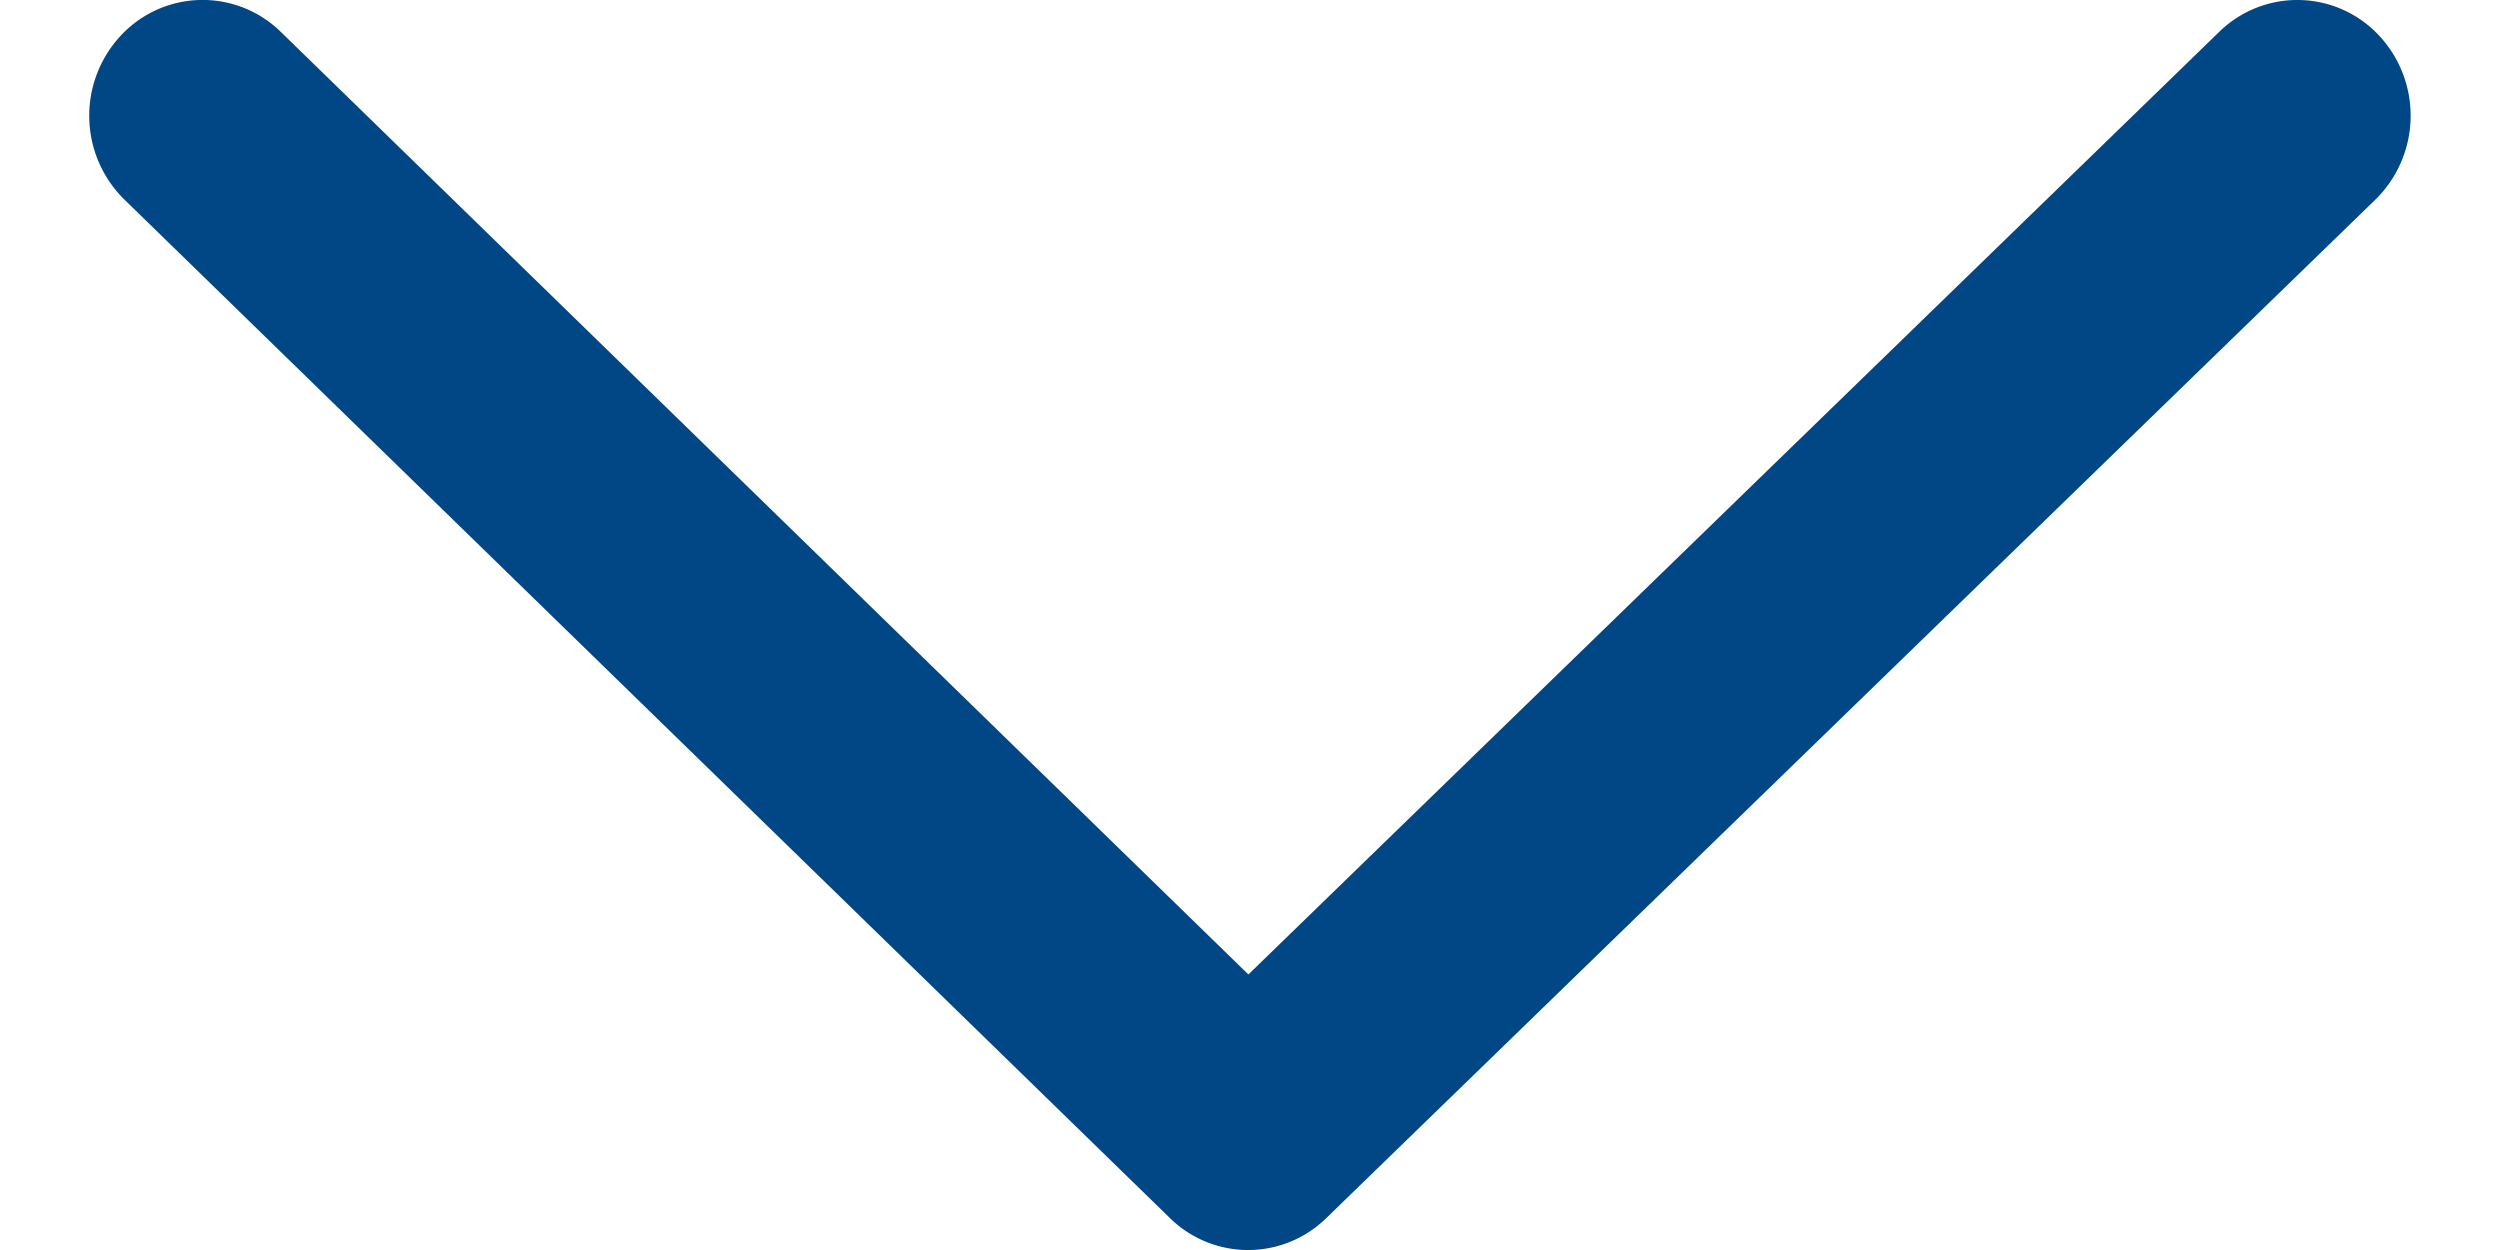 <svg xmlns="http://www.w3.org/2000/svg" width="28" height="14" viewBox="0 0 28 14">
    <path fill="#014785" fill-rule="nonzero" d="M13.982 10.914L3.146.358A1.251 1.251 0 0 0 1.35.402a1.316 1.316 0 0 0 .042 1.832l11.711 11.408a1.25 1.25 0 0 0 1.751.001l11.75-11.407a1.316 1.316 0 0 0 .046-1.833 1.251 1.251 0 0 0-1.795-.046L13.982 10.914z"/>
</svg>
